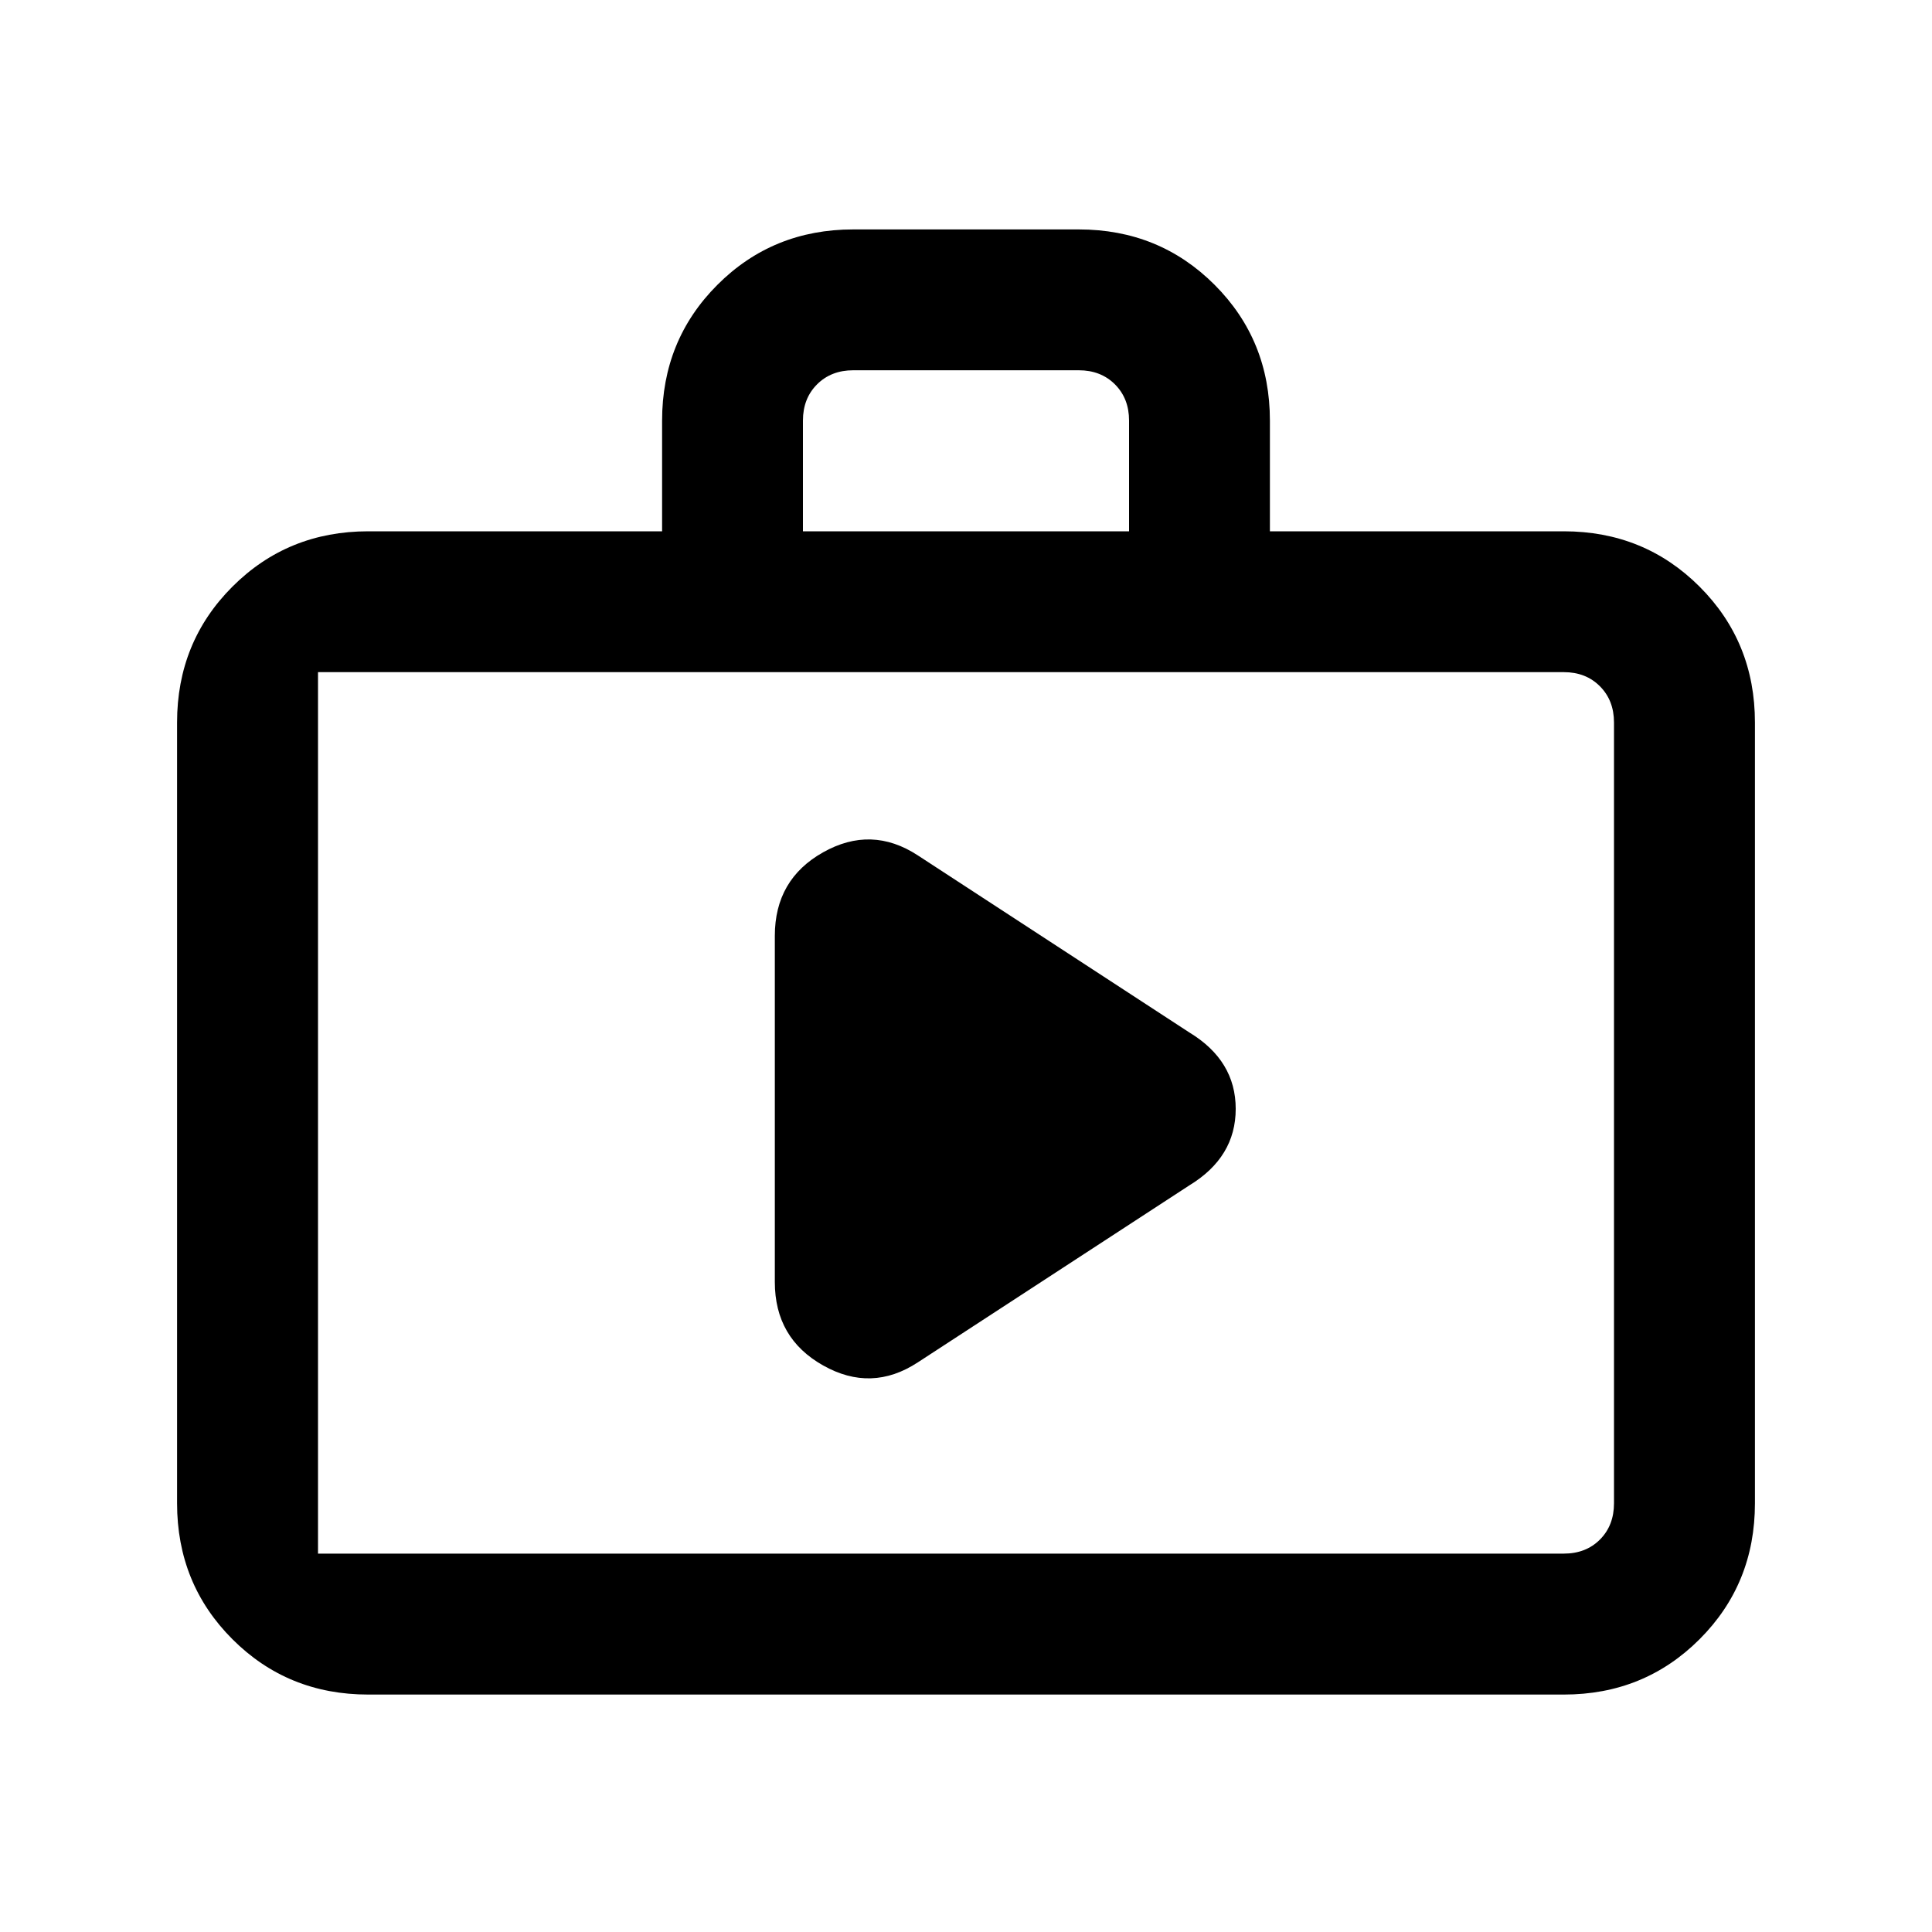<svg xmlns="http://www.w3.org/2000/svg" height="20" width="20"><path d="M8.021 13.271q0 .583.5.864.5.282.979-.031l2.812-1.833q.48-.292.48-.792t-.48-.791L9.5 8.854q-.479-.312-.979-.031t-.5.865Zm-4.209 4.271q-.833 0-1.406-.573t-.573-1.407V7.479q0-.833.573-1.406T3.812 5.5h3.042V4.354q0-.833.573-1.406t1.406-.573h2.334q.833 0 1.406.573t.573 1.406V5.5h3.042q.833 0 1.406.573t.573 1.406v8.083q0 .834-.573 1.407-.573.573-1.406.573ZM8.312 5.5h3.376V4.354q0-.229-.146-.375t-.375-.146H8.833q-.229 0-.375.146t-.146.375Zm-4.5 10.583h12.376q.229 0 .374-.145.146-.146.146-.376V7.479q0-.229-.146-.375-.145-.146-.374-.146H3.812q-.229 0-.374.146-.146.146-.146.375v8.083q0 .23.146.376.145.145.374.145Zm-.52 0h.52q-.229 0-.374-.145-.146-.146-.146-.376V7.479q0-.229.146-.375.145-.146.374-.146h-.52v9.125Z"/></svg>